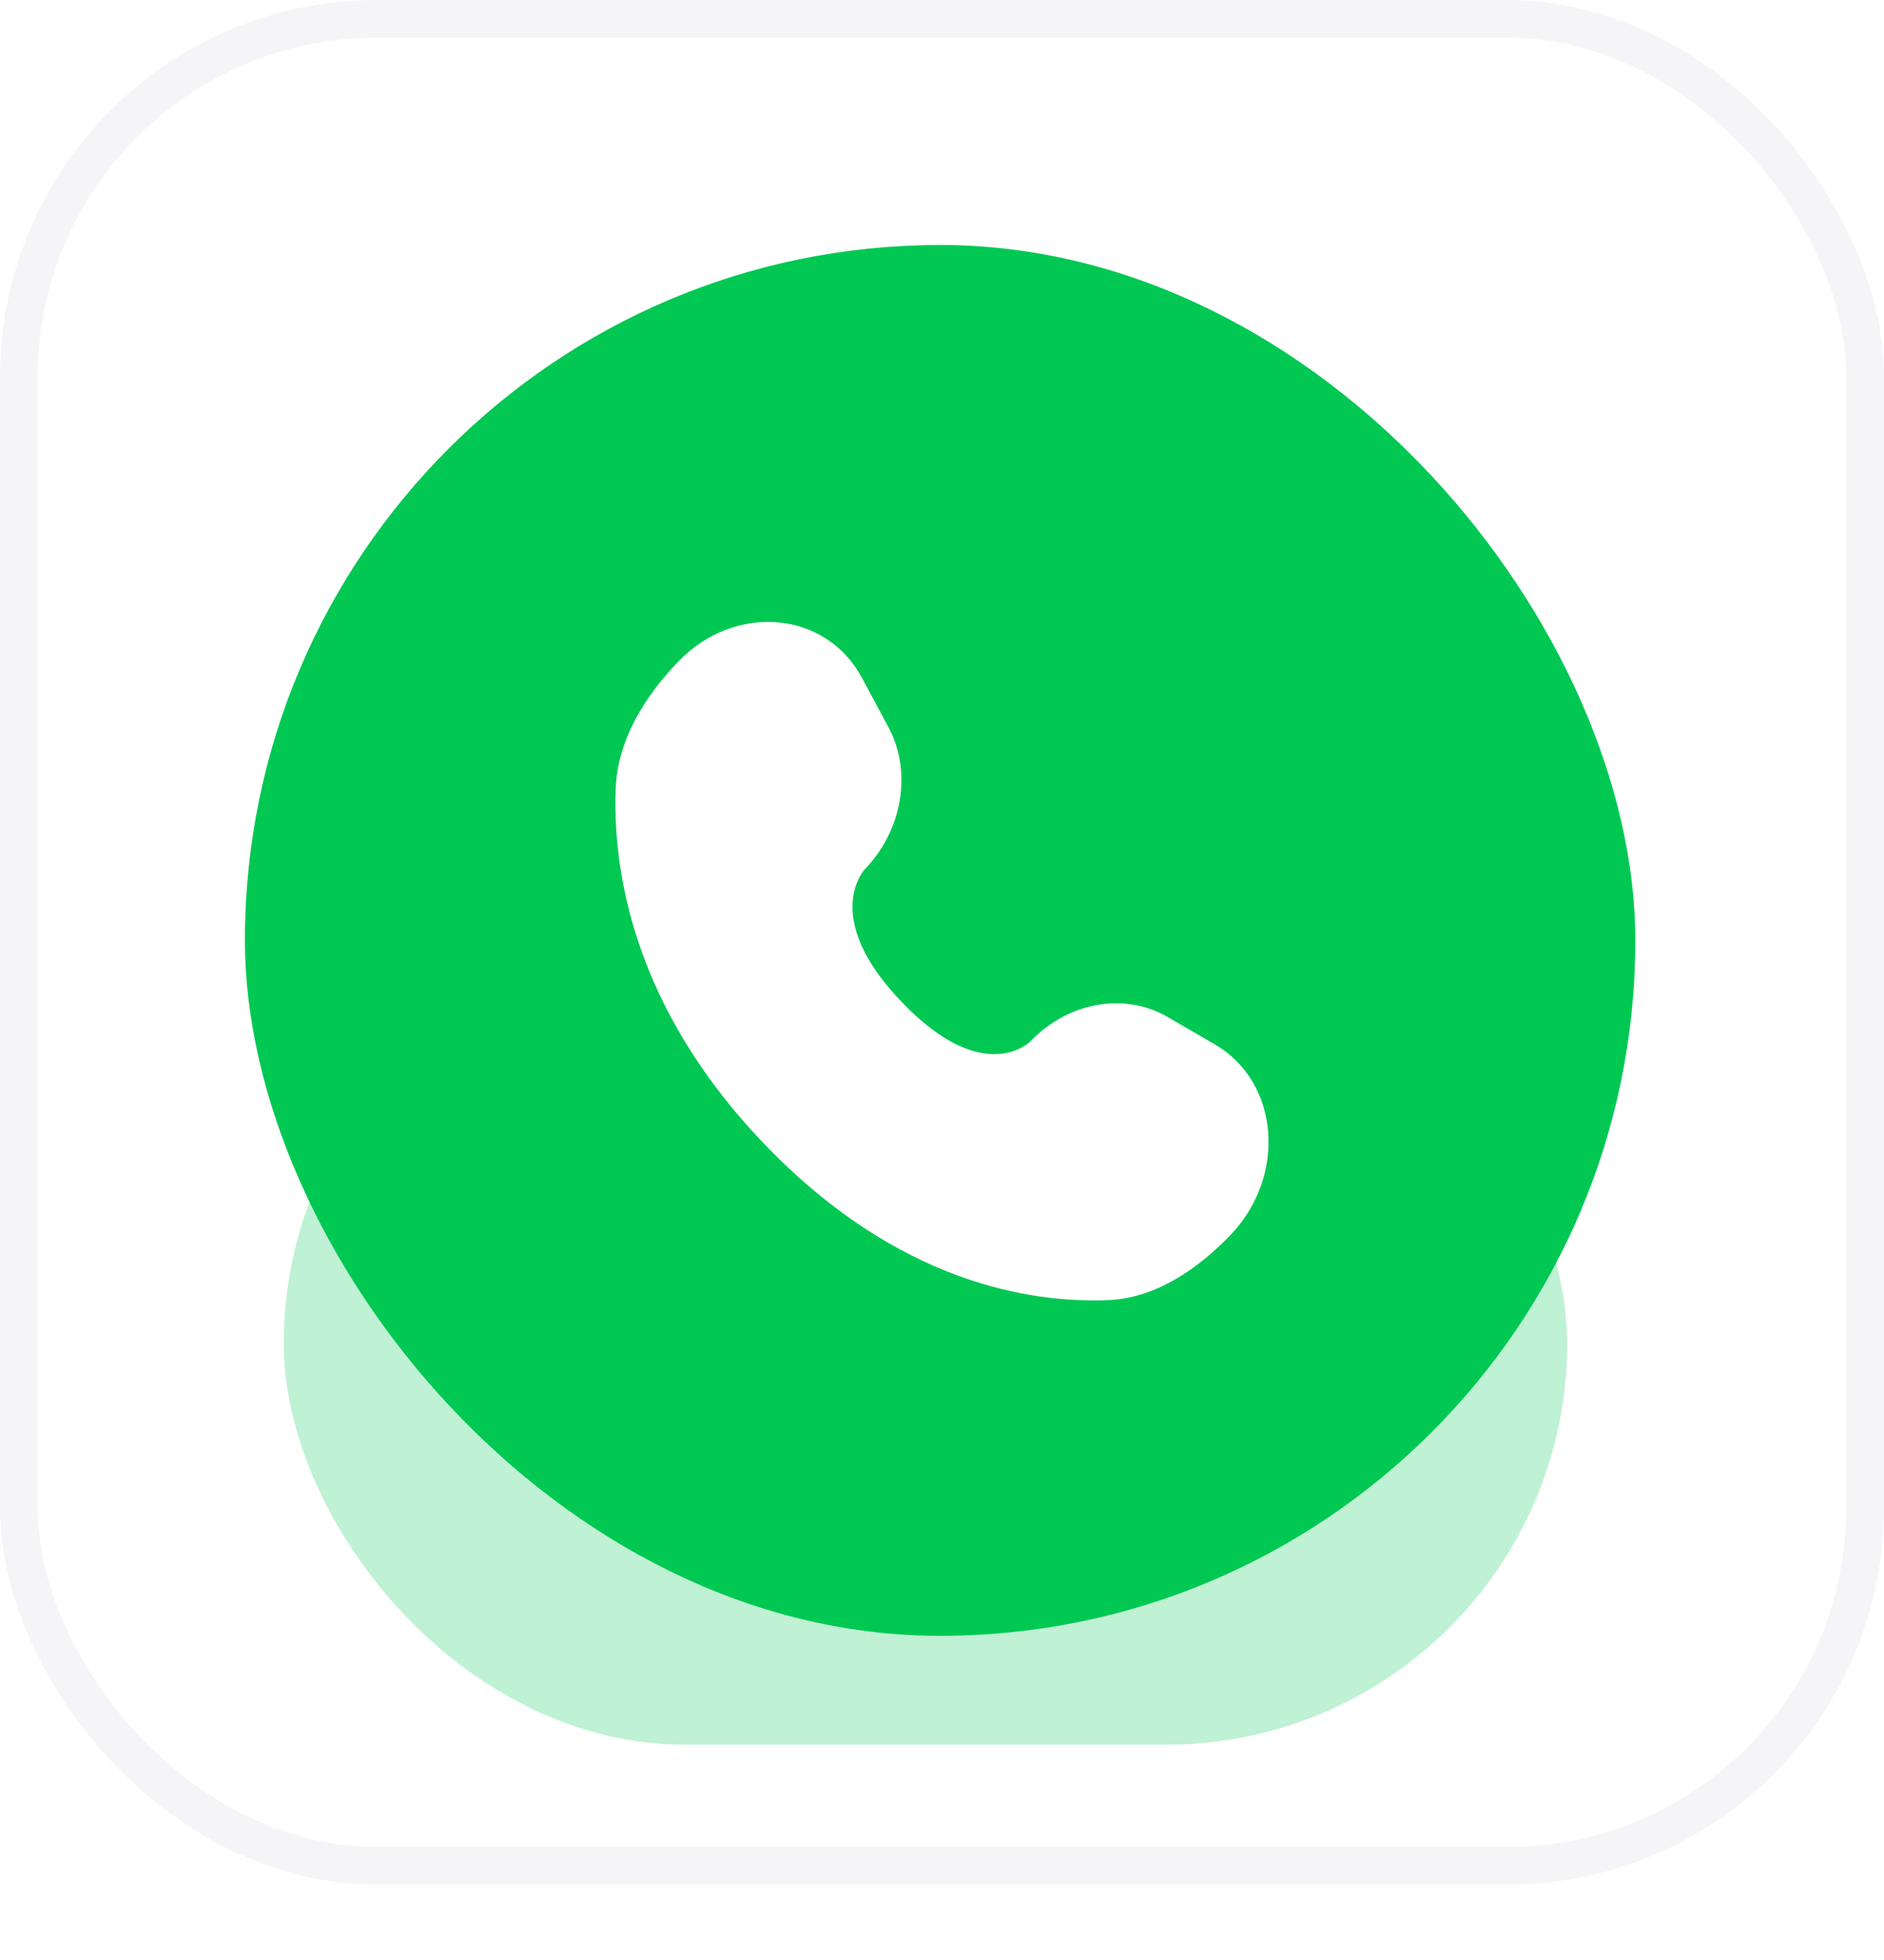 <svg width="50" height="52" viewBox="0 0 50 52" fill="none" xmlns="http://www.w3.org/2000/svg">
<rect x="0.5" y="0.5" width="49" height="49" rx="9.5" fill="white" stroke="#F5F5F7"/>
<g opacity="0.25" filter="url(#filter0_f_232_1986)">
<rect x="7.531" y="25" width="34.061" height="21.288" rx="10.644" fill="#00C853"/>
</g>
<rect x="6.5" y="6.5" width="36.9" height="36.9" rx="18.45" fill="#00C853"/>
<path d="M22.874 17.981L23.577 19.289C24.211 20.47 23.957 22.018 22.957 23.056C22.957 23.056 22.957 23.056 22.957 23.056C22.957 23.056 21.745 24.315 23.943 26.597C26.14 28.879 27.352 27.622 27.353 27.621C27.353 27.621 27.353 27.621 27.353 27.621C28.352 26.583 29.844 26.319 30.981 26.978L32.24 27.708C33.957 28.703 34.16 31.203 32.651 32.77C31.744 33.712 30.633 34.444 29.405 34.493C27.338 34.574 23.828 34.031 20.306 30.374C16.785 26.717 16.262 23.071 16.34 20.925C16.387 19.65 17.092 18.496 17.999 17.554C19.508 15.987 21.916 16.198 22.874 17.981Z" fill="white"/>
<defs>
<filter id="filter0_f_232_1986" x="2.071" y="19.54" width="44.981" height="32.208" filterUnits="userSpaceOnUse" color-interpolation-filters="sRGB">
<feFlood flood-opacity="0" result="BackgroundImageFix"/>
<feBlend mode="normal" in="SourceGraphic" in2="BackgroundImageFix" result="shape"/>
<feGaussianBlur stdDeviation="2.73" result="effect1_foregroundBlur_232_1986"/>
</filter>
</defs>
</svg>
